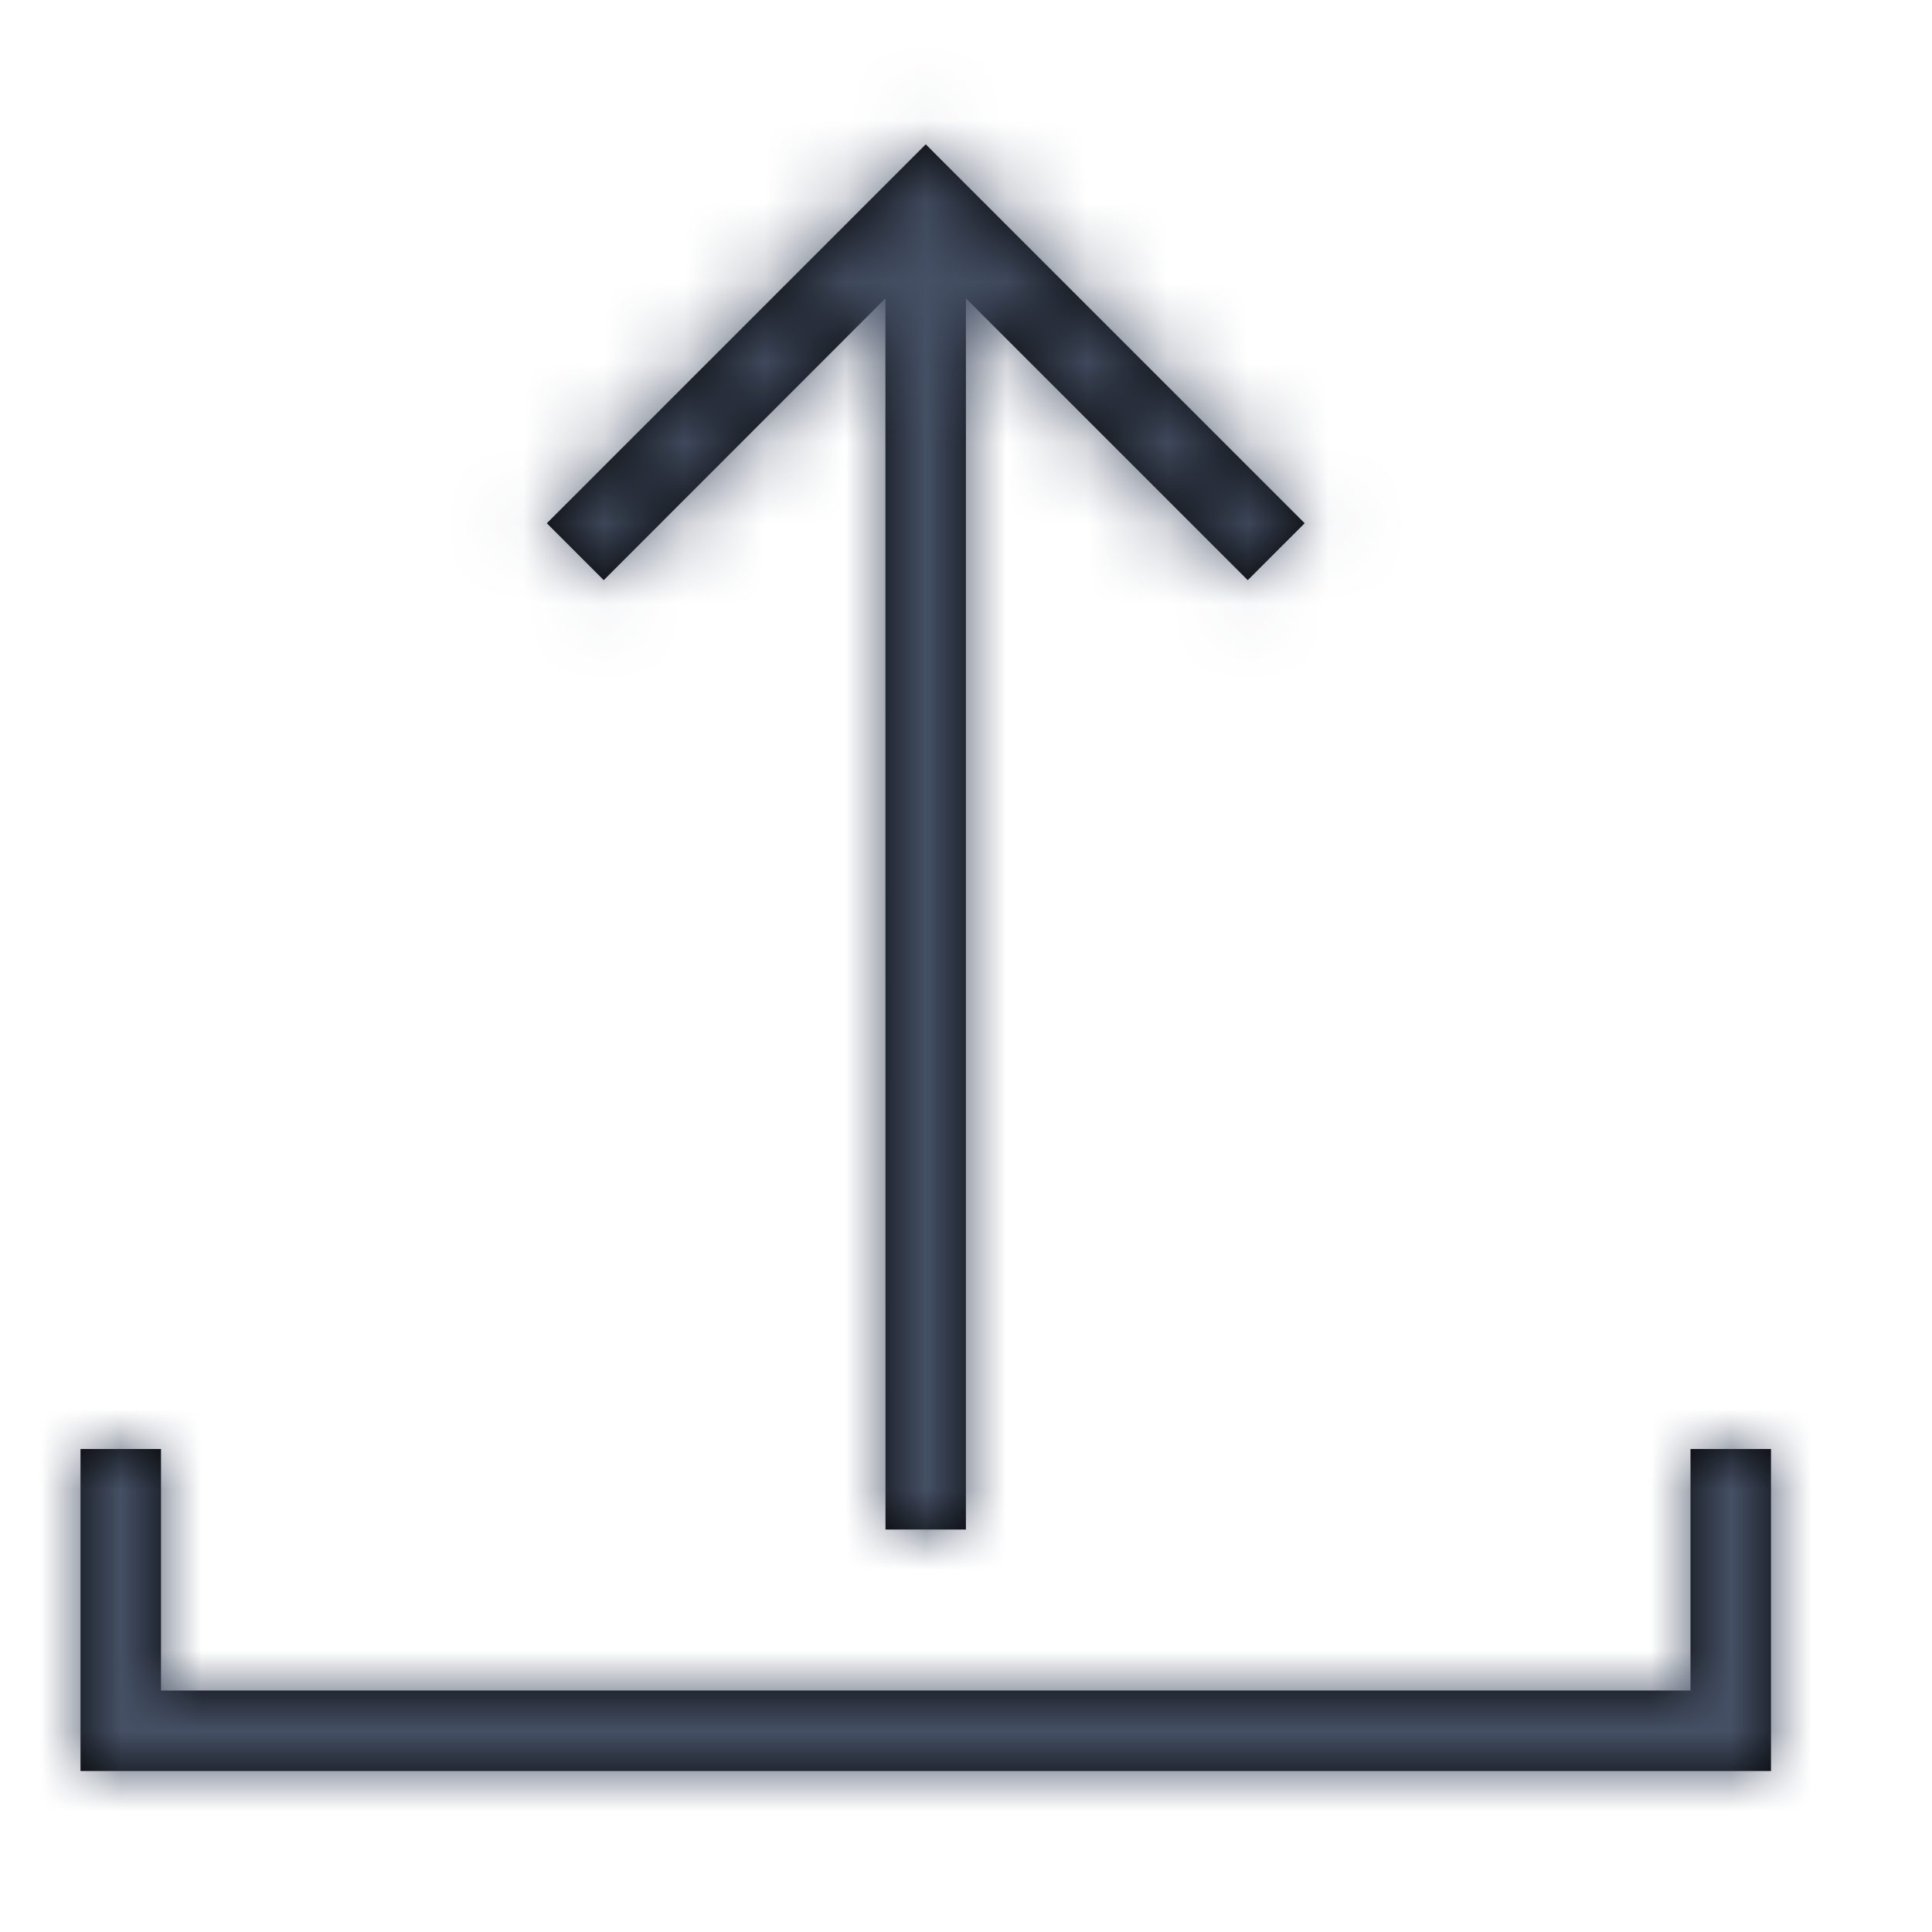 <svg width="24" height="24" xmlns="http://www.w3.org/2000/svg" xmlns:xlink="http://www.w3.org/1999/xlink">
  <defs>
    <path d="M2 18v3h19v-3h1v4H1v-4h1Zm9.5-16.207L16.207 6.5l-.707.707-3.501-3.501V19H11l-.001-15.294L7.5 7.207 6.793 6.5 11.5 1.793Z" id="a"/>
  </defs>
  <g fill="none" fill-rule="evenodd">
    <mask id="b" fill="#fff">
      <use xlink:href="#a"/>
    </mask>
    <use fill="#000" fill-rule="nonzero" xlink:href="#a"/>
    <g mask="url(#b)" fill="#455065">
      <path d="M0 0h24v24H0z"/>
    </g>
  </g>
</svg>
